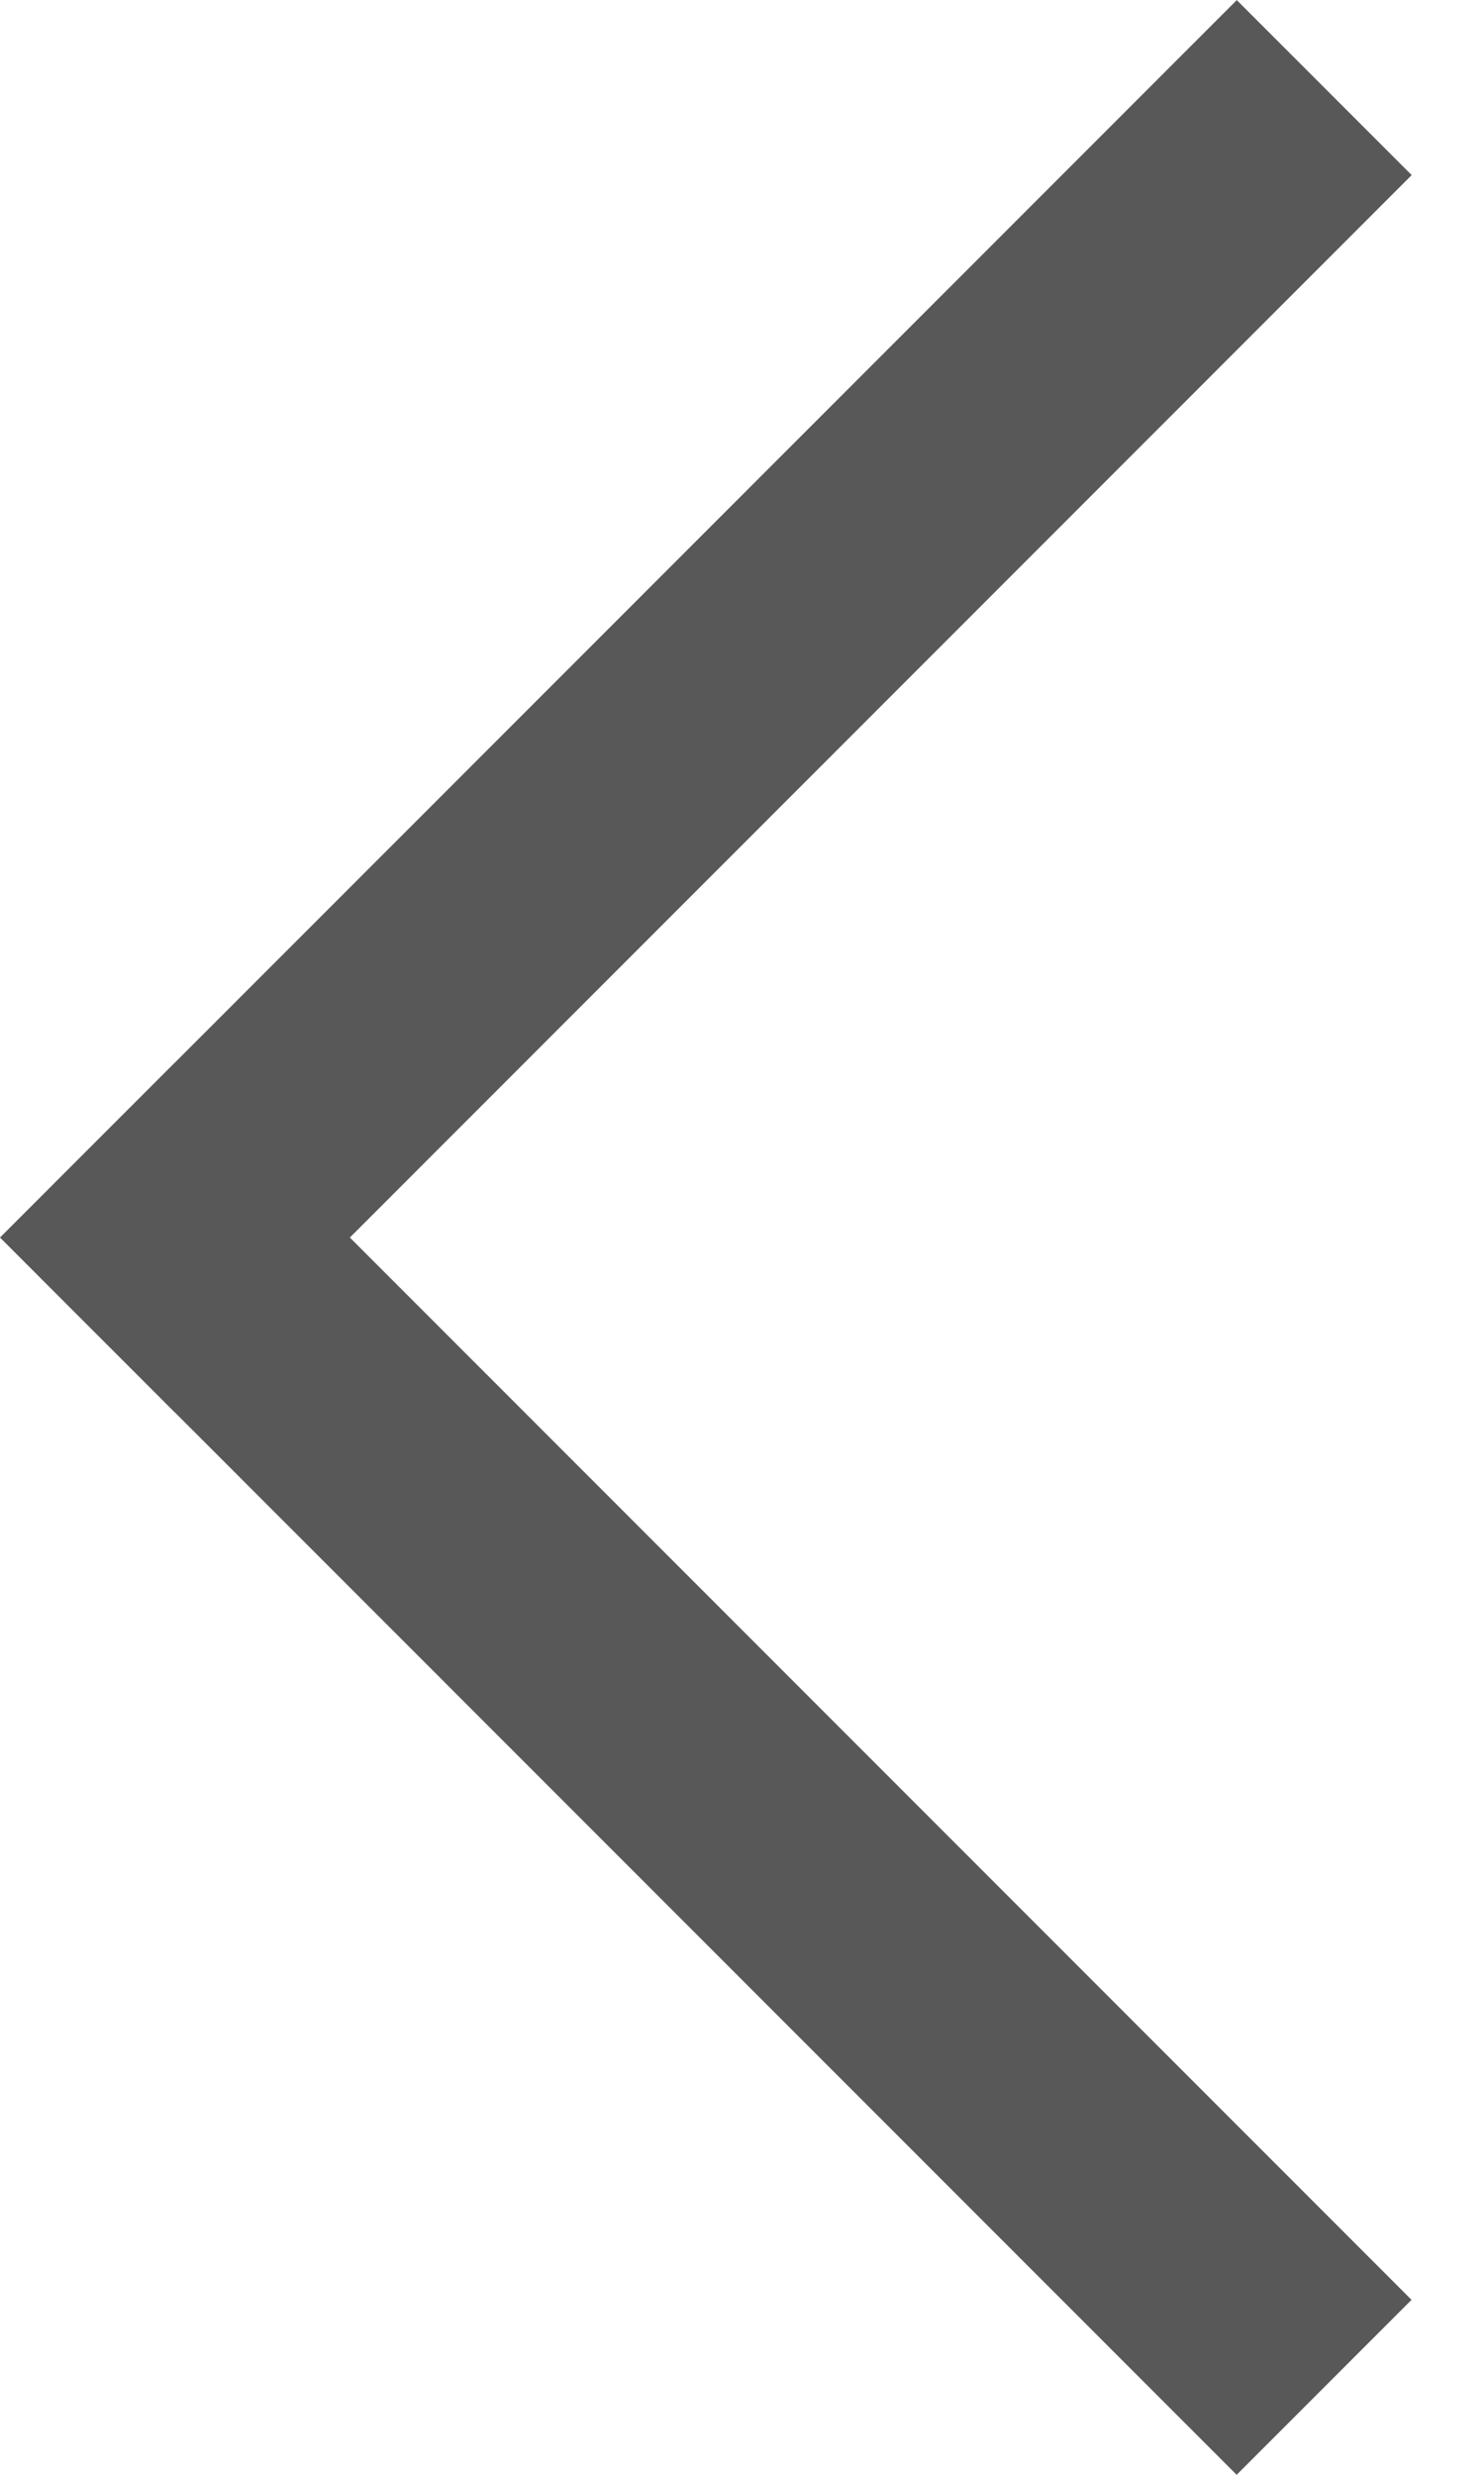 <svg width="6" height="10" viewBox="0 0 6 10" fill="none" xmlns="http://www.w3.org/2000/svg">
<line x1="5.354" y1="0.354" x2="0.354" y2="5.354" stroke="#585858"/>
<line y1="-0.5" x2="7.071" y2="-0.5" transform="matrix(-0.707 -0.707 -0.707 0.707 5 10)" stroke="#585858"/>
</svg>
